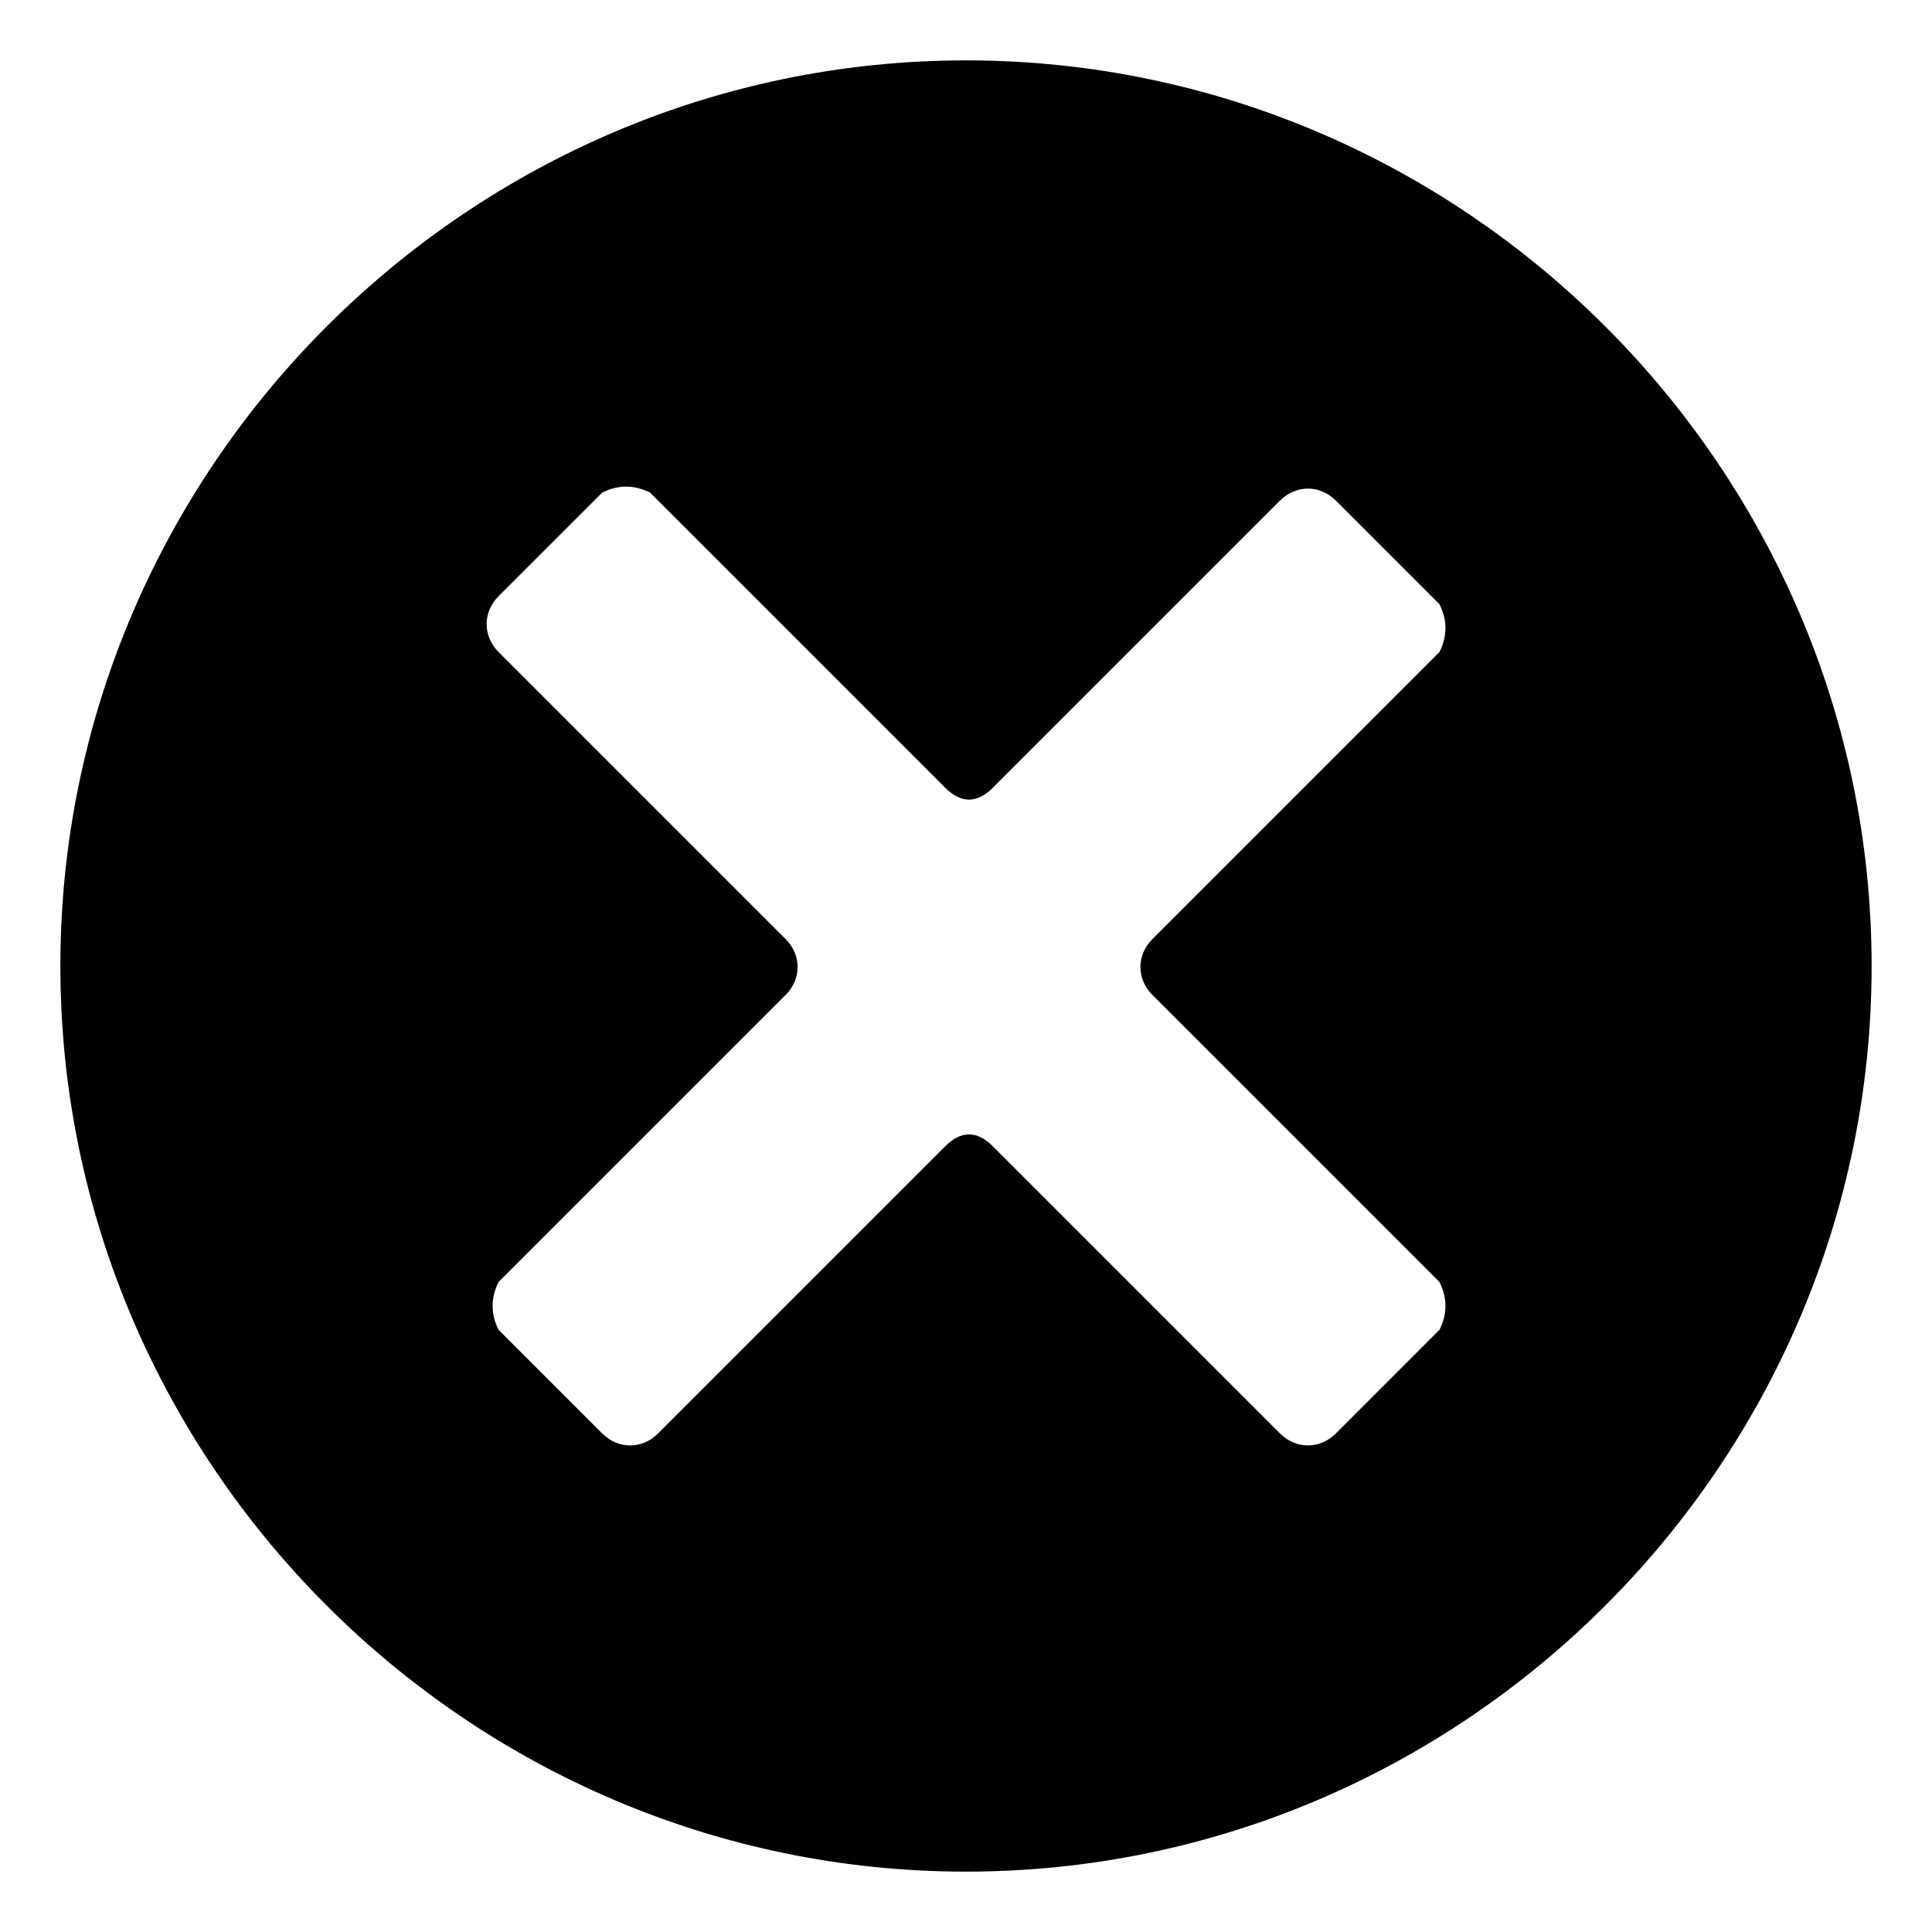 <svg width="32" height="32" viewBox="0 0 32 32" fill="none" xmlns="http://www.w3.org/2000/svg">
<path d="M16 1C7.757 1 1 7.757 1 16C1 24.243 7.757 31 16 31C24.243 31 31 24.243 31 16C31 7.757 24.243 1 16 1ZM19.087 16.479L23.842 21.234C23.974 21.498 23.974 21.763 23.842 22.026L22.126 23.743C21.861 24.007 21.466 24.007 21.201 23.743L16.446 18.988C16.182 18.723 15.918 18.723 15.654 18.988L10.899 23.743C10.635 24.007 10.239 24.007 9.975 23.743L8.258 22.026C8.126 21.762 8.126 21.497 8.258 21.234L13.013 16.479C13.277 16.215 13.277 15.819 13.013 15.555L8.258 10.8C7.994 10.535 7.994 10.14 8.258 9.875L9.975 8.159C10.239 8.027 10.503 8.027 10.767 8.159L15.654 13.046C15.918 13.31 16.183 13.31 16.446 13.046L21.201 8.291C21.466 8.027 21.861 8.027 22.126 8.291L23.842 10.008C23.974 10.272 23.974 10.536 23.842 10.8L19.087 15.555C18.823 15.819 18.823 16.215 19.087 16.479Z" fill="#000000"/>
</svg>
